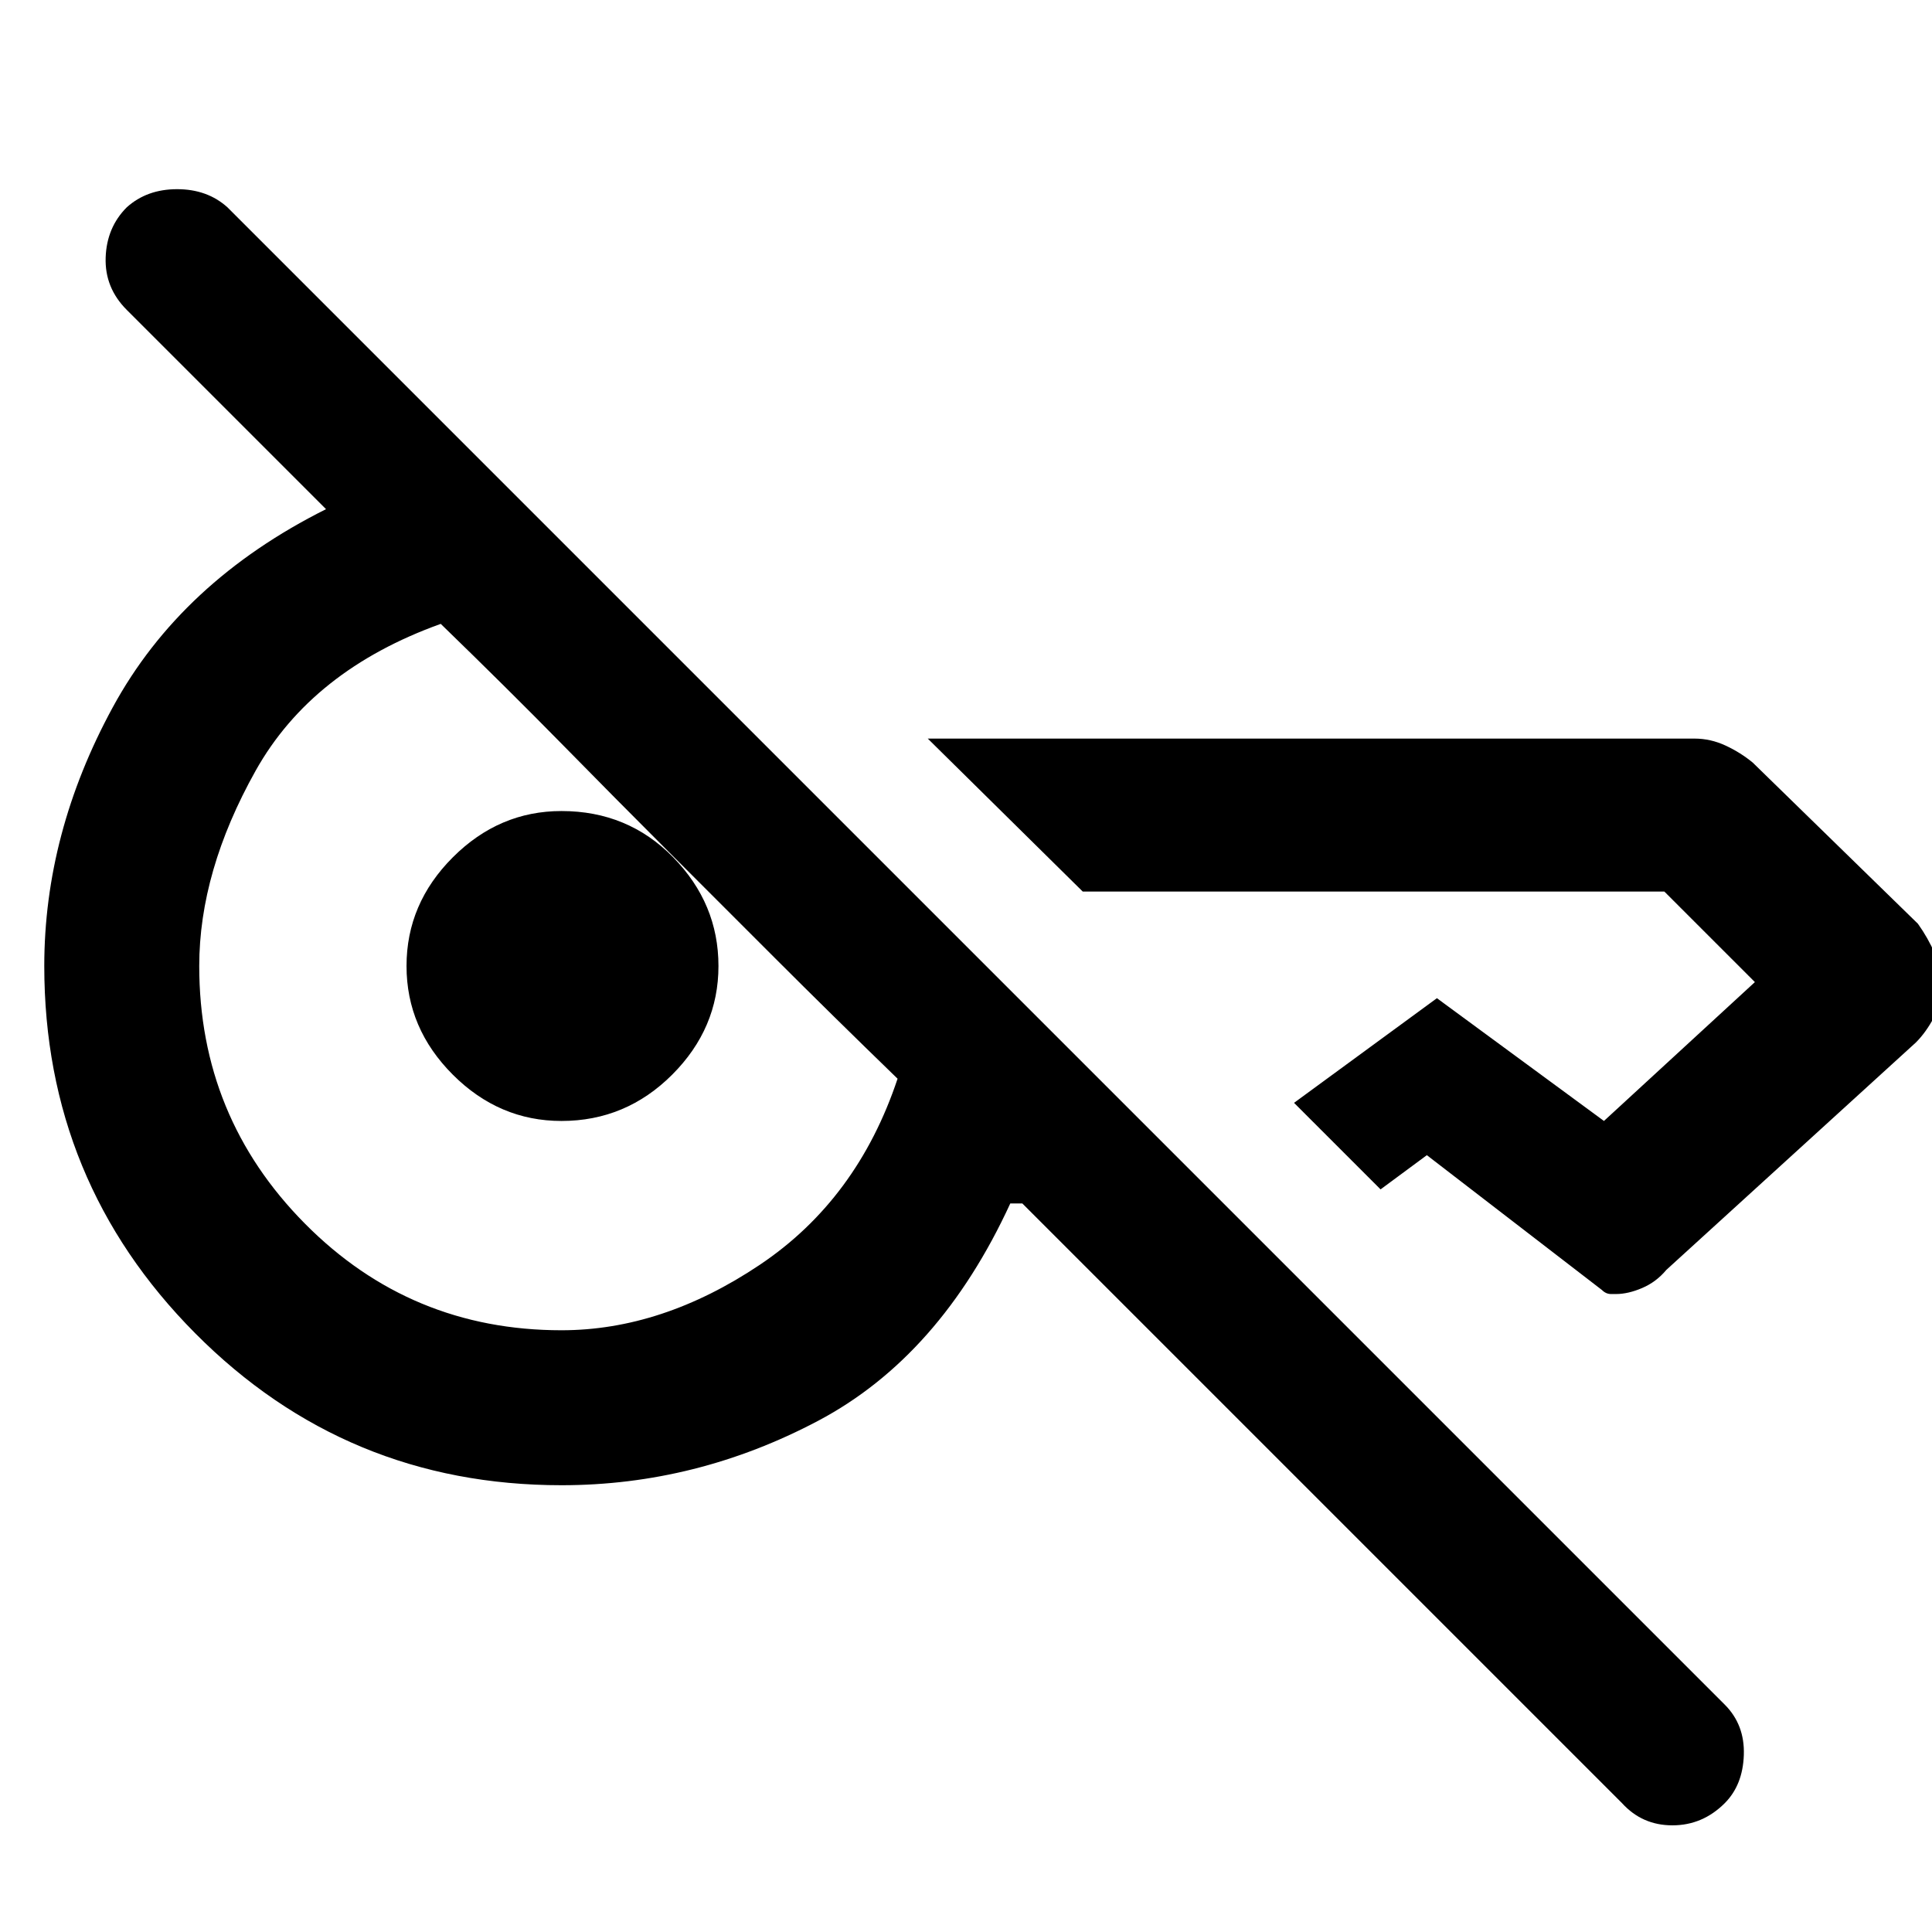 <svg xmlns="http://www.w3.org/2000/svg" height="48" width="48"><path d="M40.3 44.8 25.4 29.9h-.3q-1.75 3.8-4.775 5.4-3.025 1.6-6.375 1.6-5.35 0-9.1-3.775T1.1 24q0-3.3 1.7-6.425t5.3-4.925L3.15 7.7q-.55-.55-.525-1.3.025-.75.525-1.25.5-.45 1.25-.45t1.25.45l37.2 37.2q.5.5.475 1.25-.025.75-.475 1.2-.55.55-1.3.55t-1.25-.55Zm7.95-20.3q0 .4-.2.775t-.45.625l-6.2 5.65q-.25.3-.6.45-.35.15-.65.15h-.125q-.125 0-.225-.1l-4.35-3.35-1.15.85-2.15-2.15 3.55-2.6 4.15 3.05 3.75-3.45-2.25-2.25H26.9l-3.85-3.8H42.1q.4 0 .775.175t.675.425l4.1 4q.25.35.425.75t.175.8Zm-34.3 8.55q2.5 0 4.925-1.625T22.3 26.8q-1.65-1.6-3.025-2.975L16.6 21.15q-1.3-1.3-2.65-2.675-1.35-1.375-3-2.975-3.2 1.15-4.6 3.65-1.4 2.5-1.4 4.85 0 3.75 2.625 6.4 2.625 2.65 6.375 2.65Zm0-5.2q-1.55 0-2.7-1.15-1.15-1.15-1.15-2.7 0-1.55 1.15-2.7 1.15-1.15 2.7-1.15 1.65 0 2.775 1.15T17.85 24q0 1.55-1.15 2.7-1.15 1.15-2.75 1.15Z"/></svg>